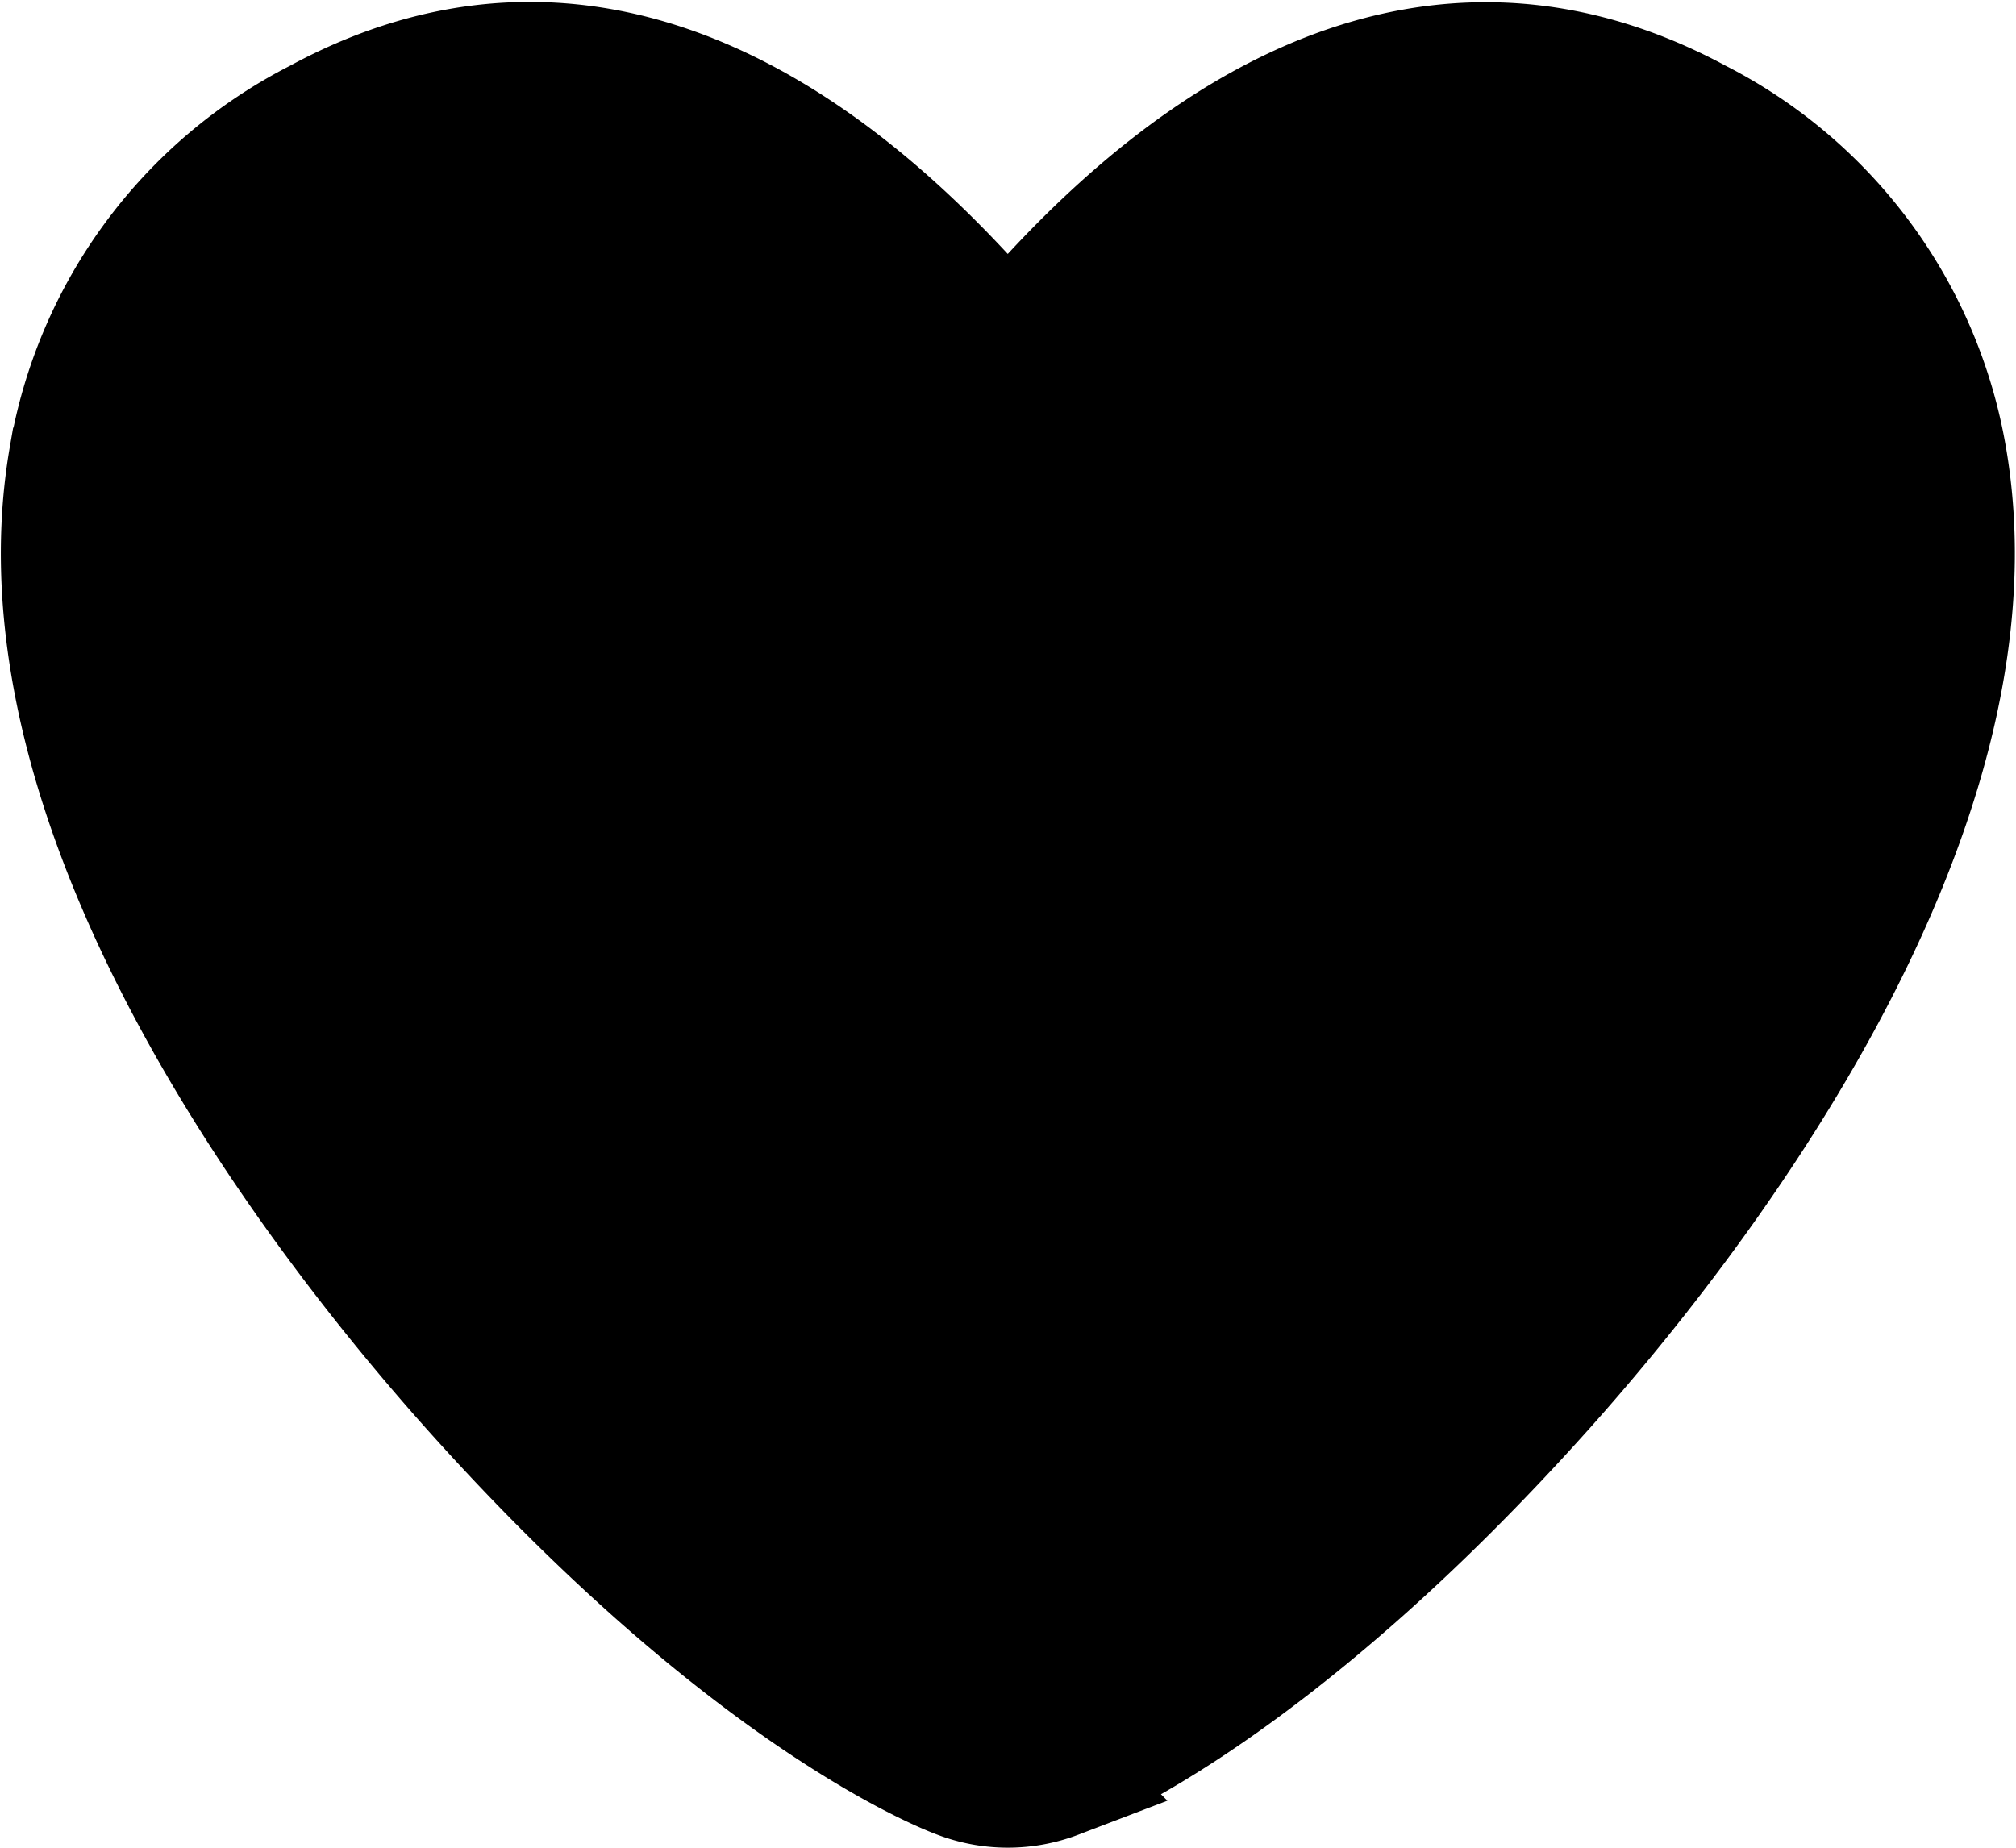 <svg xmlns="http://www.w3.org/2000/svg" width="20.429" height="18.731" viewBox="0 0 20.429 18.731" id="heartSVG">
  <path id="heart" d="M17.43,29.3a1.383,1.383,0,0,1-.494-.091c-.219-.081-2.2-.889-4.926-3.939-1.439-1.609-4.717-5.746-4.079-9.433a4.728,4.728,0,0,1,2.514-3.418c3.066-1.665,5.6.65,6.984,2.3,1.378-1.651,3.913-3.958,6.984-2.3a4.728,4.728,0,0,1,2.514,3.418c.638,3.688-2.64,7.825-4.079,9.433-2.728,3.05-4.707,3.858-4.926,3.939A1.383,1.383,0,0,1,17.43,29.3Z" transform="translate(-7.216 -11.199)" fill="#000" stroke="#000" stroke-width="1.25"/>
</svg>
